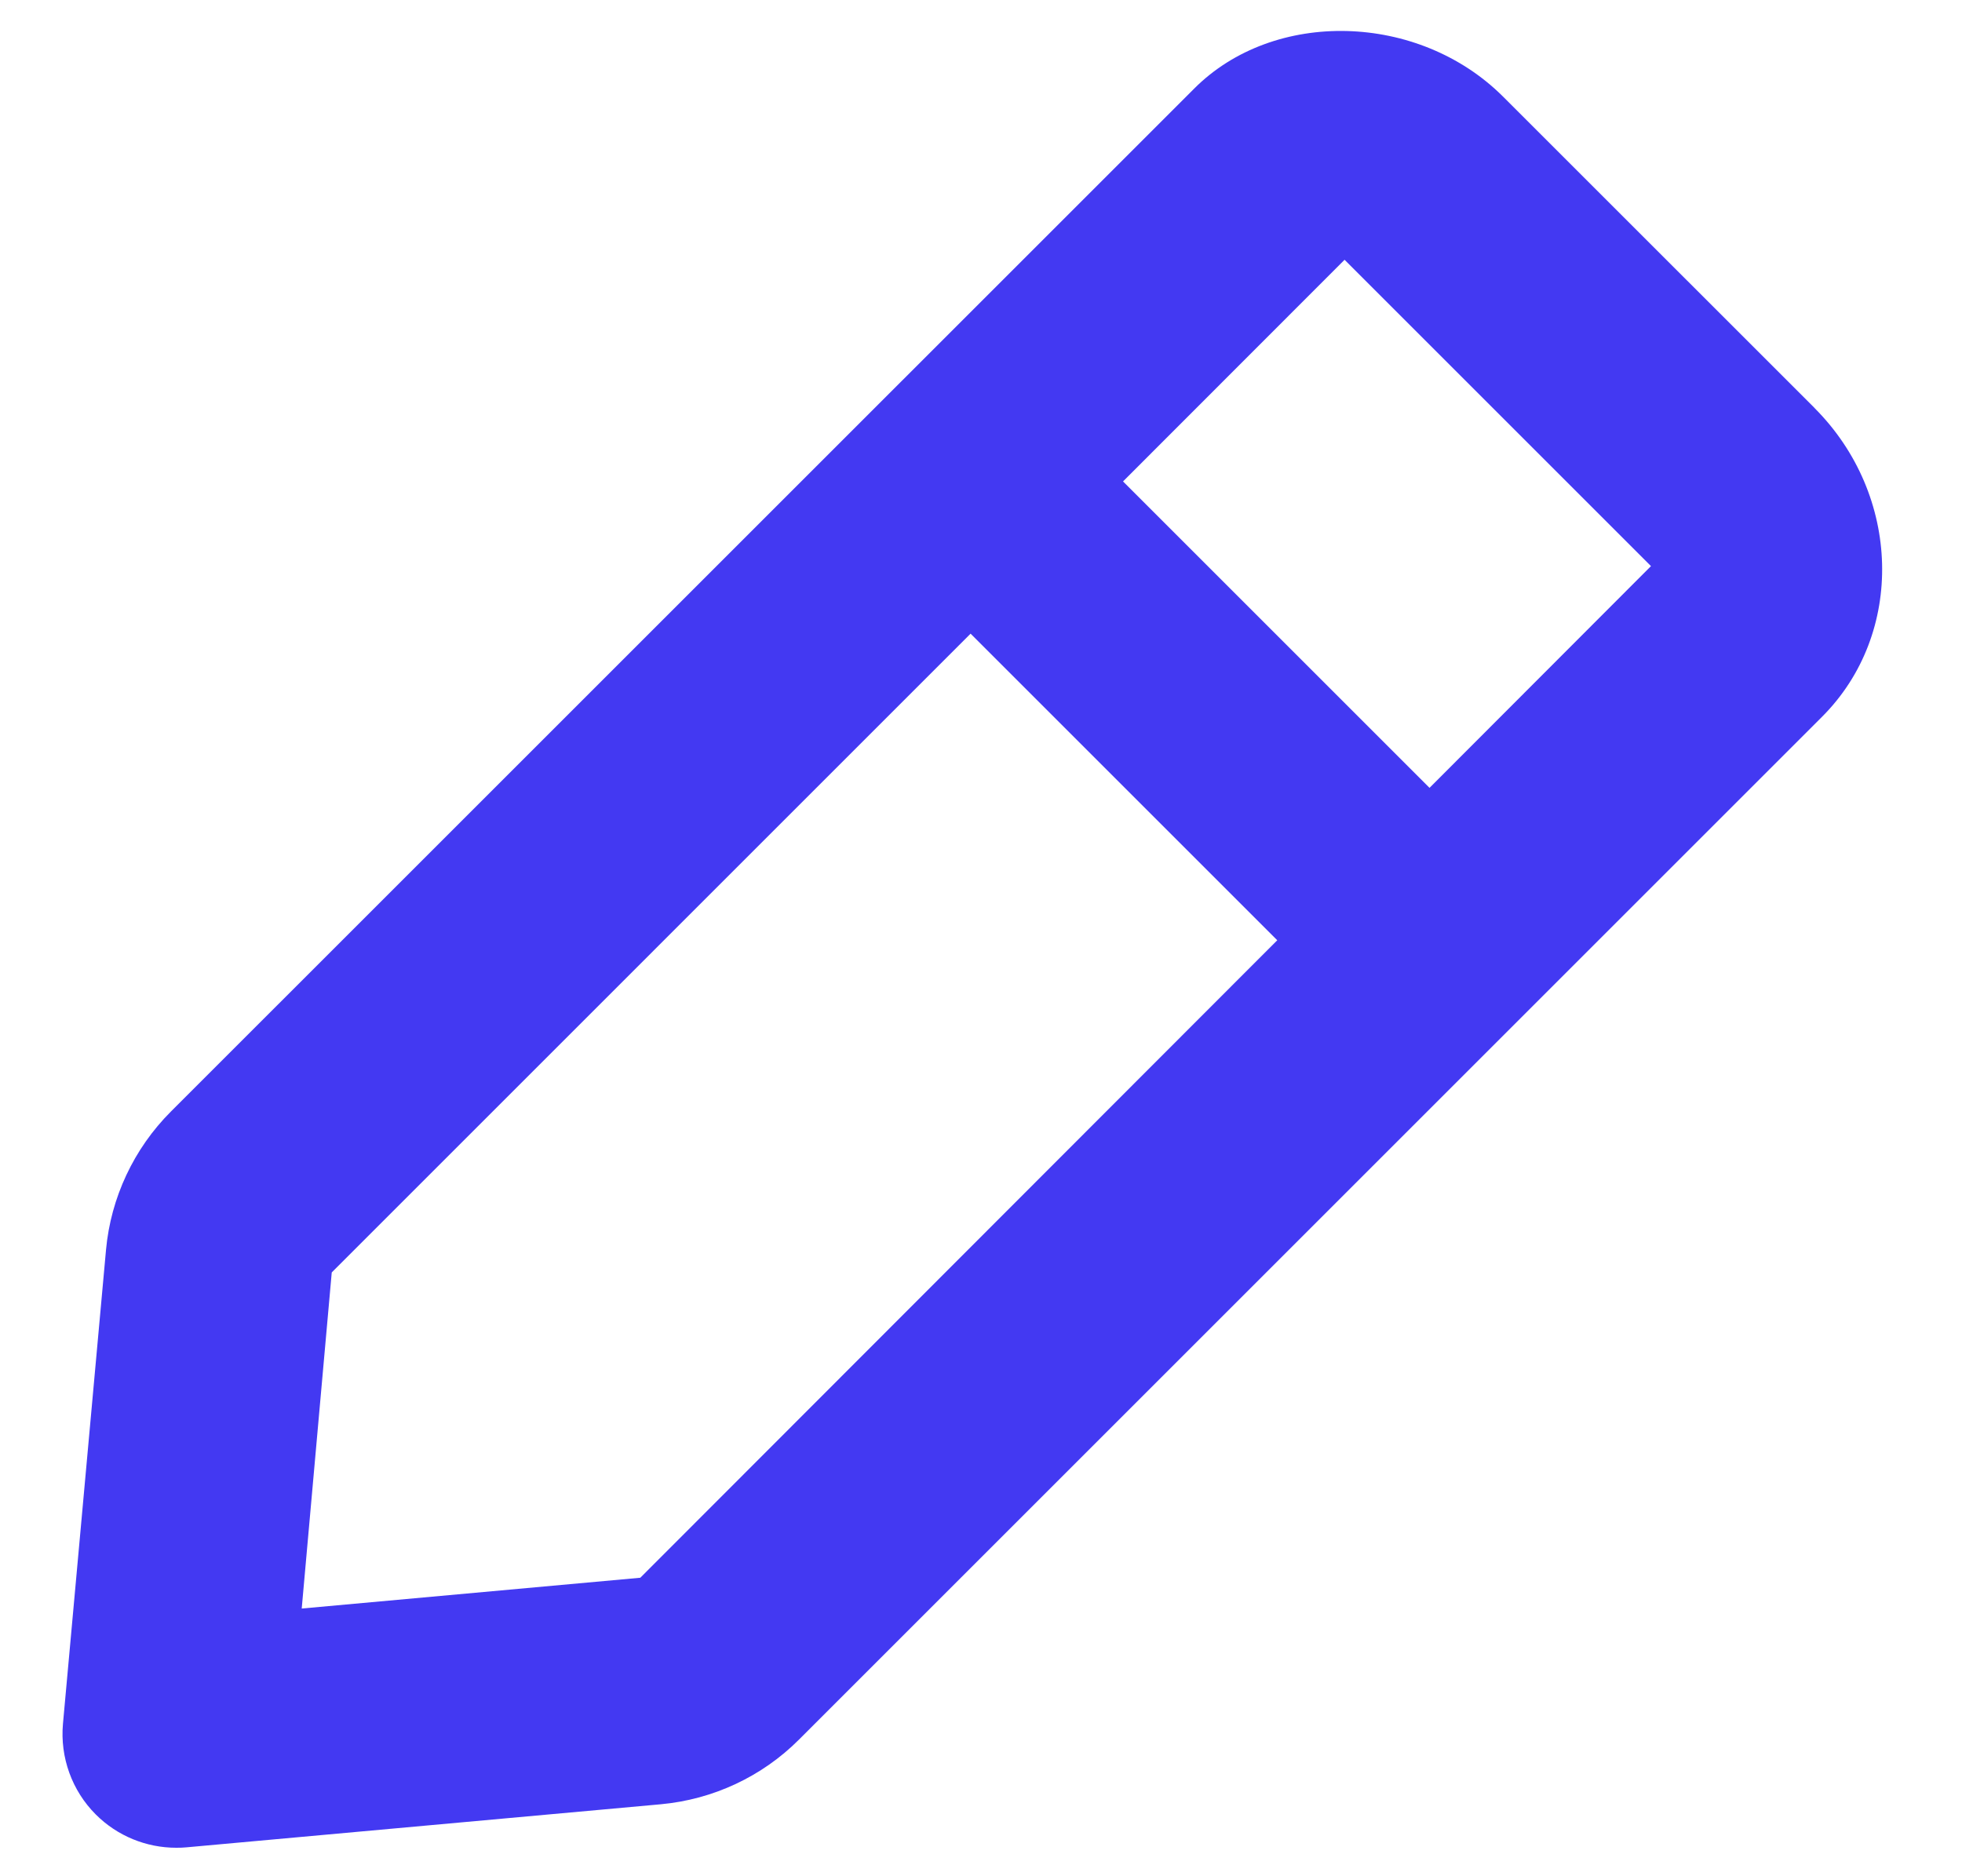 <?xml version="1.0" encoding="UTF-8"?>
<svg width="23px" height="22px" viewBox="0 0 23 22" version="1.1" xmlns="http://www.w3.org/2000/svg" xmlns:xlink="http://www.w3.org/1999/xlink">
    <!-- Generator: Sketch 52.6 (67491) - http://www.bohemiancoding.com/sketch -->
    <title>Pencil</title>
    <desc>Created with Sketch.</desc>
    <defs>
        <path d="M1057.758,158.238 L1054.165,154.645 L1056.762,152.046 L1060.354,155.638 L1057.758,158.238 Z M1048.506,167.5 L1044.537,167.861 L1044.889,163.92 L1052.378,156.43 L1055.973,160.025 L1048.506,167.5 Z M1062.271,153.784 L1062.27,153.782 L1058.619,150.132 C1057.631,149.146 1055.934,149.1 1054.998,150.04 L1043.003,162.034 C1042.569,162.468 1042.299,163.044 1042.243,163.653 L1041.738,169.213 C1041.703,169.606 1041.843,169.996 1042.123,170.276 C1042.375,170.528 1042.715,170.666 1043.066,170.666 C1043.107,170.666 1043.147,170.665 1043.187,170.661 L1048.747,170.156 C1049.358,170.1 1049.933,169.832 1050.366,169.398 L1062.362,157.402 C1063.333,156.429 1063.291,154.805 1062.271,153.784 Z" id="path-1"></path>
    </defs>
    <g id="Pages" stroke="none" stroke-width="1" fill="none" fill-rule="evenodd">
        <g id="Document-management-drive--Grid" transform="translate(-1041, -149)">
            <mask id="mask-2" fill="white">
                <use xlink:href="#path-1"></use>
            </mask>
            <use id="Pencil" fill="#4339F2" xlink:href="#path-1"></use>
        </g>
    </g>
</svg>